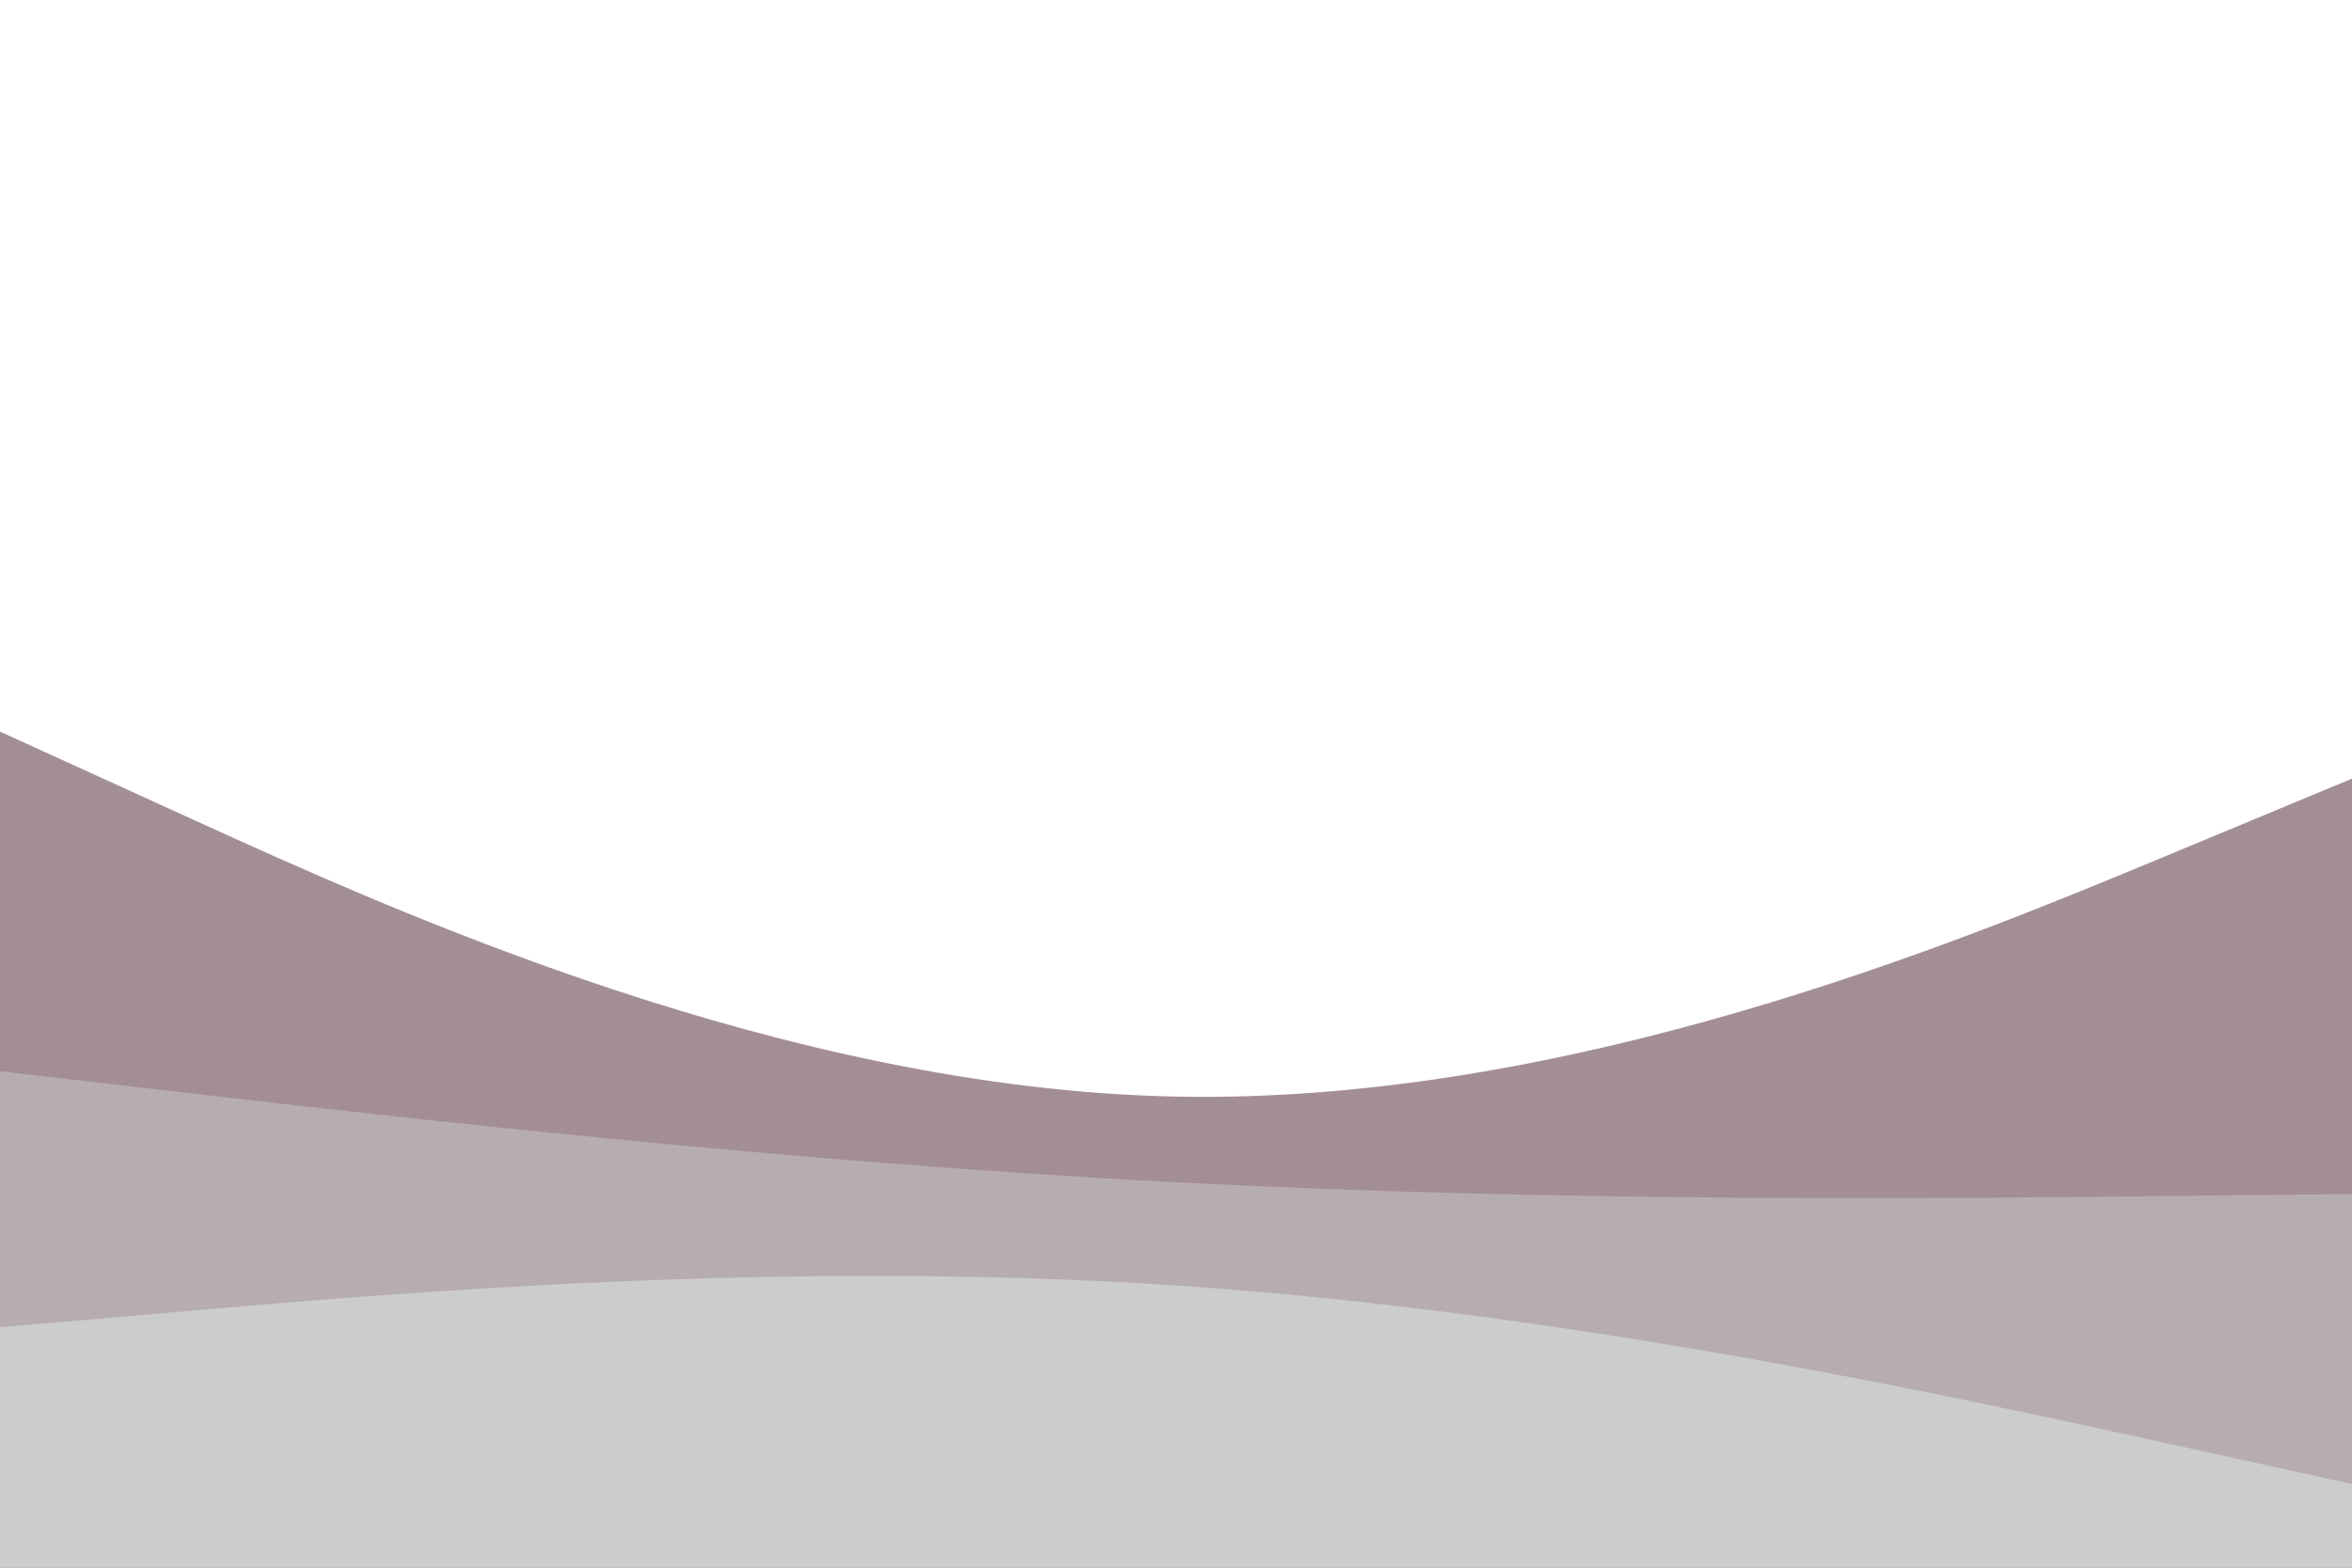 <svg id="visual" viewBox="0 0 900 600" width="900" height="600" xmlns="http://www.w3.org/2000/svg" xmlns:xlink="http://www.w3.org/1999/xlink" version="1.1"><path d="M0 280L75 314.2C150 348.3 300 416.7 450 419.7C600 422.7 750 360.3 825 329.2L900 298L900 601L825 601C750 601 600 601 450 601C300 601 150 601 75 601L0 601Z" fill="#a38e97"></path><path d="M0 410L75 418.7C150 427.3 300 444.7 450 452.5C600 460.3 750 458.7 825 457.8L900 457L900 601L825 601C750 601 600 601 450 601C300 601 150 601 75 601L0 601Z" fill="#b7adb1"></path><path d="M0 508L75 501.5C150 495 300 482 450 492C600 502 750 535 825 551.5L900 568L900 601L825 601C750 601 600 601 450 601C300 601 150 601 75 601L0 601Z" fill="#cccccc"></path></svg>